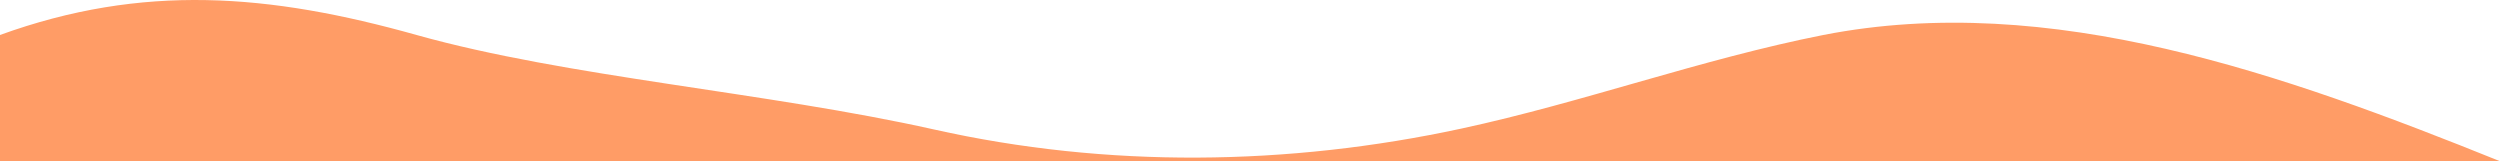 <svg width="2264" height="146" viewBox="0 0 2264 146" fill="none" xmlns="http://www.w3.org/2000/svg">
<path d="M1651.26 31.672C1540.68 53.527 1433.61 92.701 1323.34 116.46C1166.26 150.327 1002.68 152.373 845.849 117.25C693.442 83.201 513.612 69.906 377.196 31.672C243.644 -5.76 129.282 -15.097 -1.19084e-05 31.672L-3.0458e-05 145.999L2264 145.993C2068.65 67.293 1856.74 -8.483 1651.26 31.672Z" fill="#FF9C66"/>
</svg>
